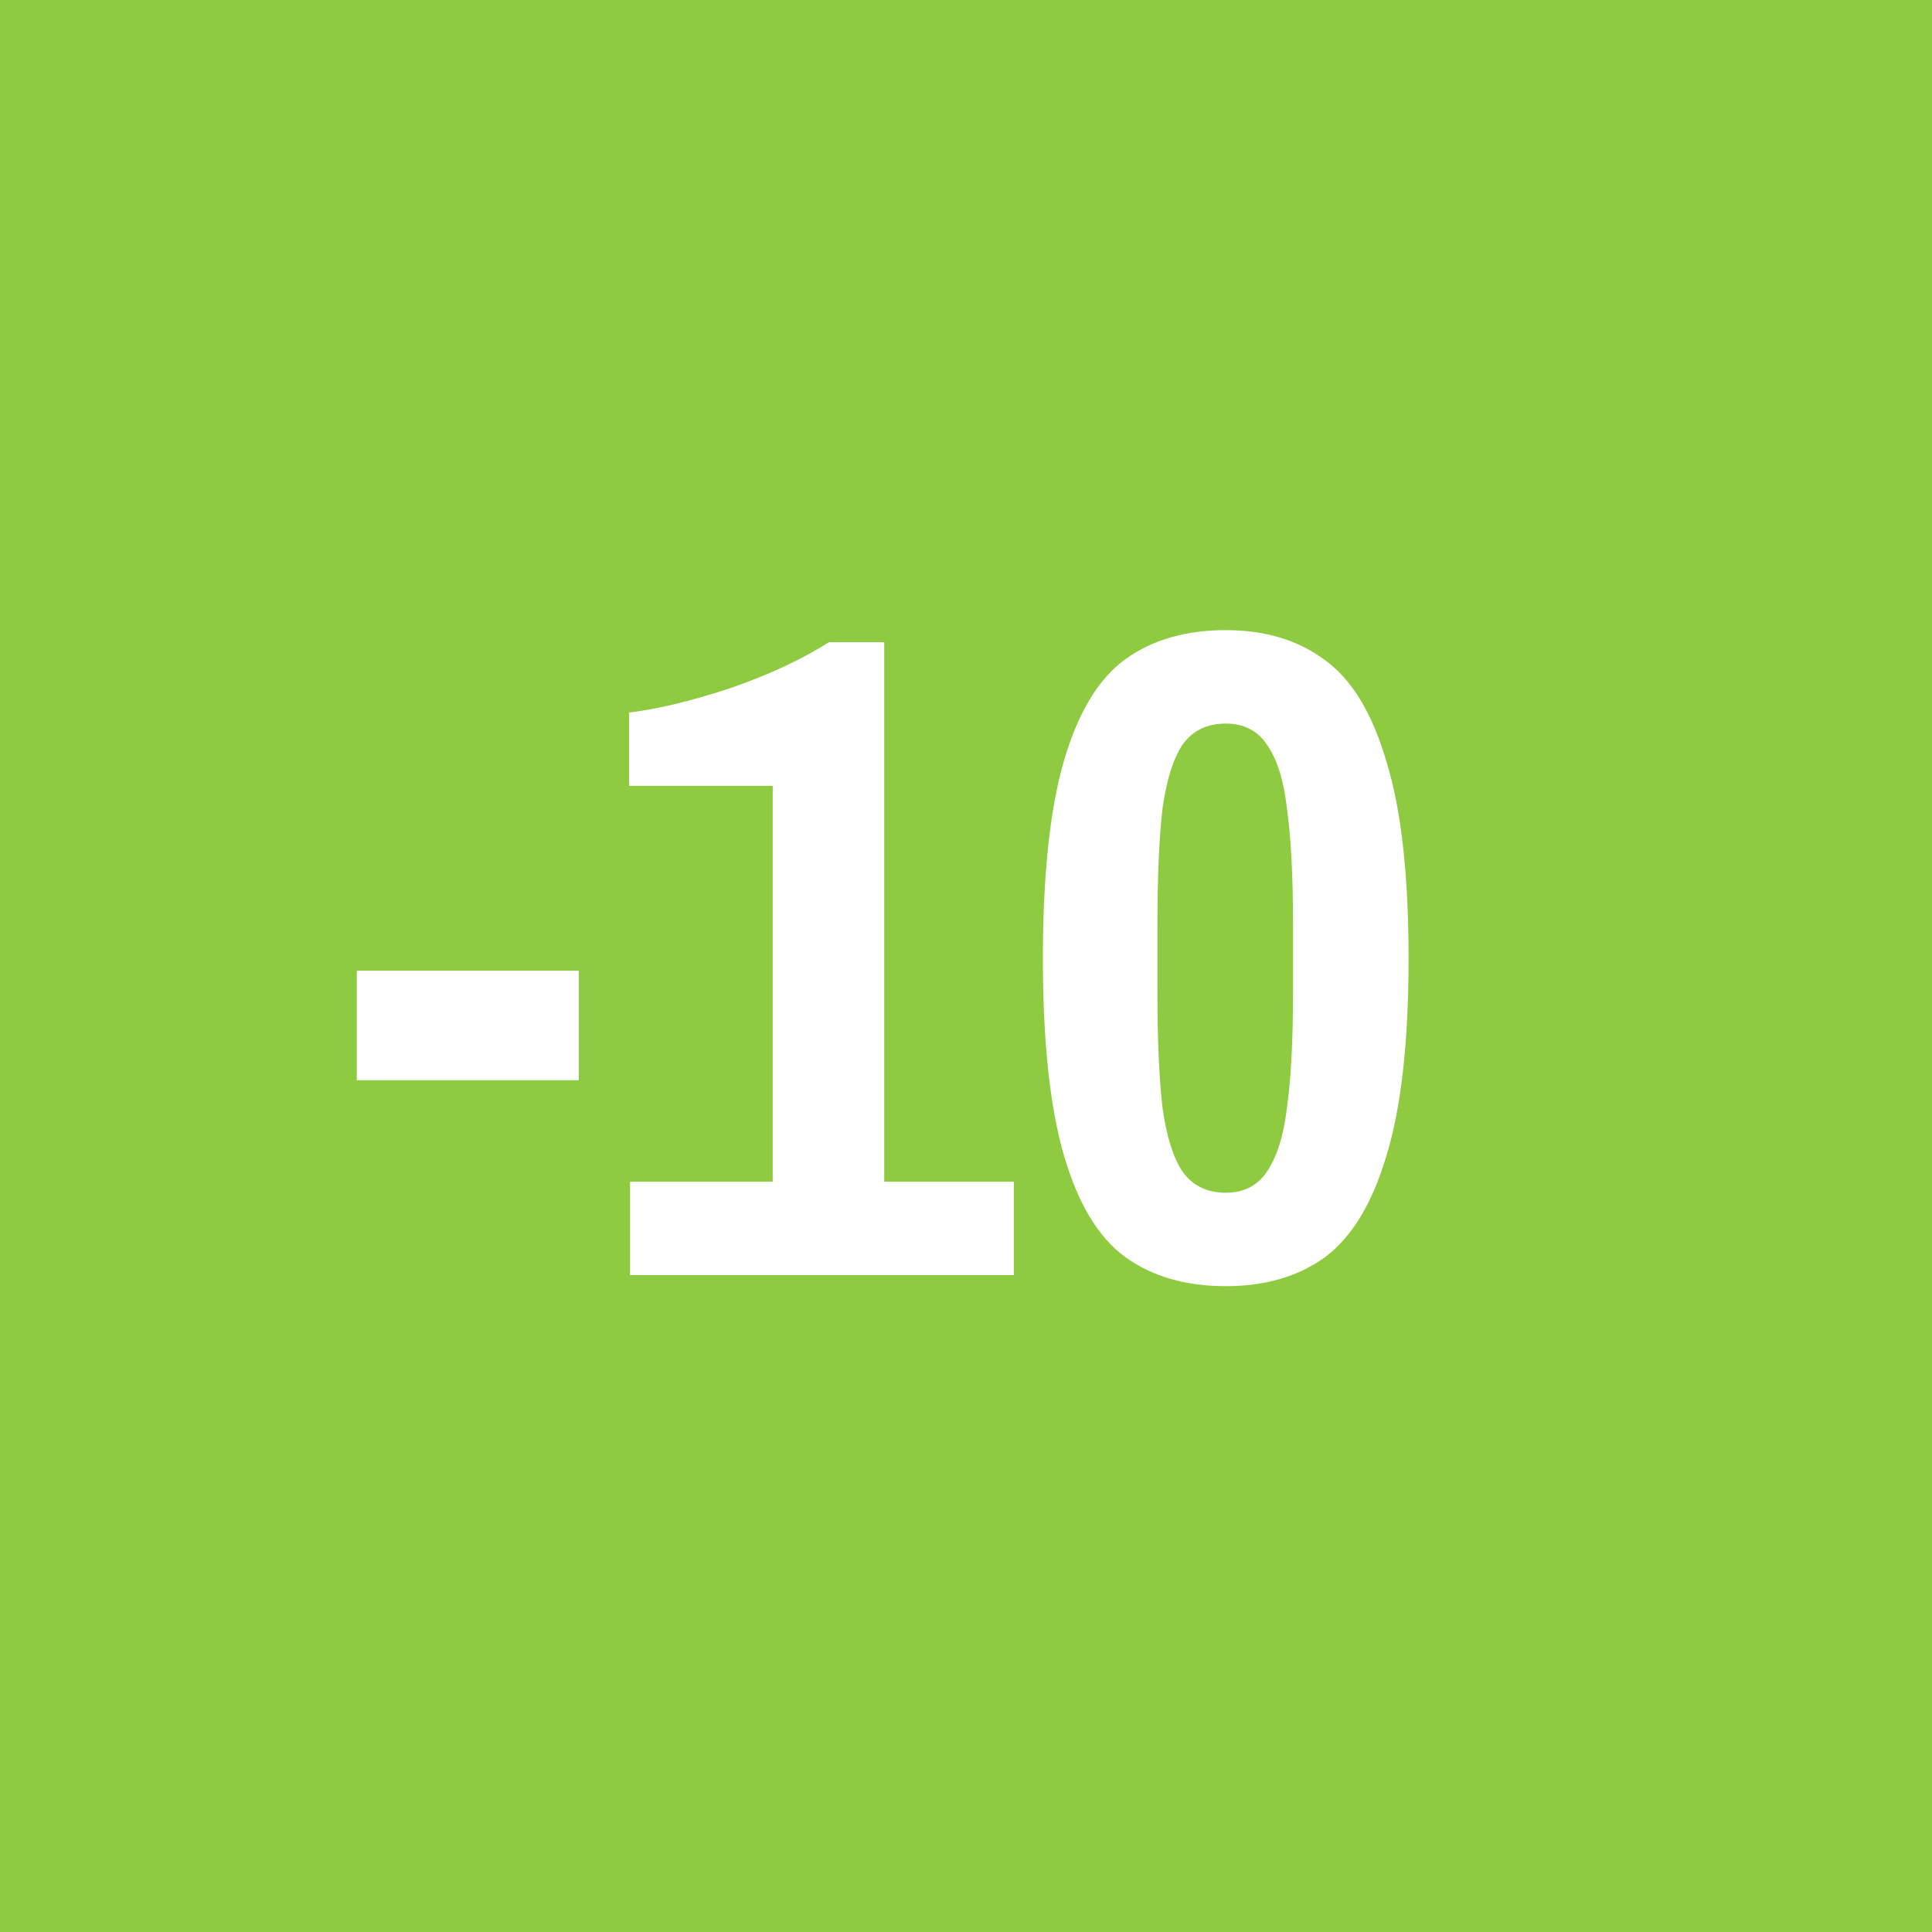 <svg width="25" height="25" viewBox="0 0 25 25" fill="none" xmlns="http://www.w3.org/2000/svg">
<rect width="25" height="25" fill="#8ECB40"/>
<path d="M4.617 12.561H7.49V13.978H4.617V12.561ZM13.119 16.5H8.153V15.291H9.999V10.169H8.14V9.22C8.504 9.177 8.937 9.073 9.44 8.908C9.943 8.735 10.372 8.535 10.727 8.31H11.442V15.291H13.119V16.5ZM15.861 8.154C16.373 8.154 16.802 8.284 17.148 8.544C17.495 8.795 17.759 9.233 17.941 9.857C18.132 10.472 18.227 11.322 18.227 12.405C18.227 13.48 18.132 14.329 17.941 14.953C17.759 15.568 17.495 16.006 17.148 16.266C16.802 16.517 16.373 16.643 15.861 16.643C15.341 16.643 14.908 16.517 14.561 16.266C14.215 16.015 13.95 15.577 13.768 14.953C13.586 14.329 13.495 13.48 13.495 12.405C13.495 11.322 13.586 10.468 13.768 9.844C13.95 9.22 14.215 8.782 14.561 8.531C14.908 8.28 15.341 8.154 15.861 8.154ZM15.861 9.363C15.619 9.363 15.432 9.454 15.302 9.636C15.181 9.818 15.094 10.095 15.042 10.468C14.999 10.841 14.977 11.348 14.977 11.989V12.821C14.977 13.454 14.999 13.956 15.042 14.329C15.094 14.702 15.181 14.979 15.302 15.161C15.432 15.343 15.619 15.434 15.861 15.434C16.095 15.434 16.273 15.343 16.394 15.161C16.524 14.97 16.611 14.693 16.654 14.329C16.706 13.956 16.732 13.454 16.732 12.821V11.989C16.732 11.348 16.706 10.841 16.654 10.468C16.611 10.095 16.524 9.818 16.394 9.636C16.273 9.454 16.095 9.363 15.861 9.363Z" fill="white"/>
</svg>
